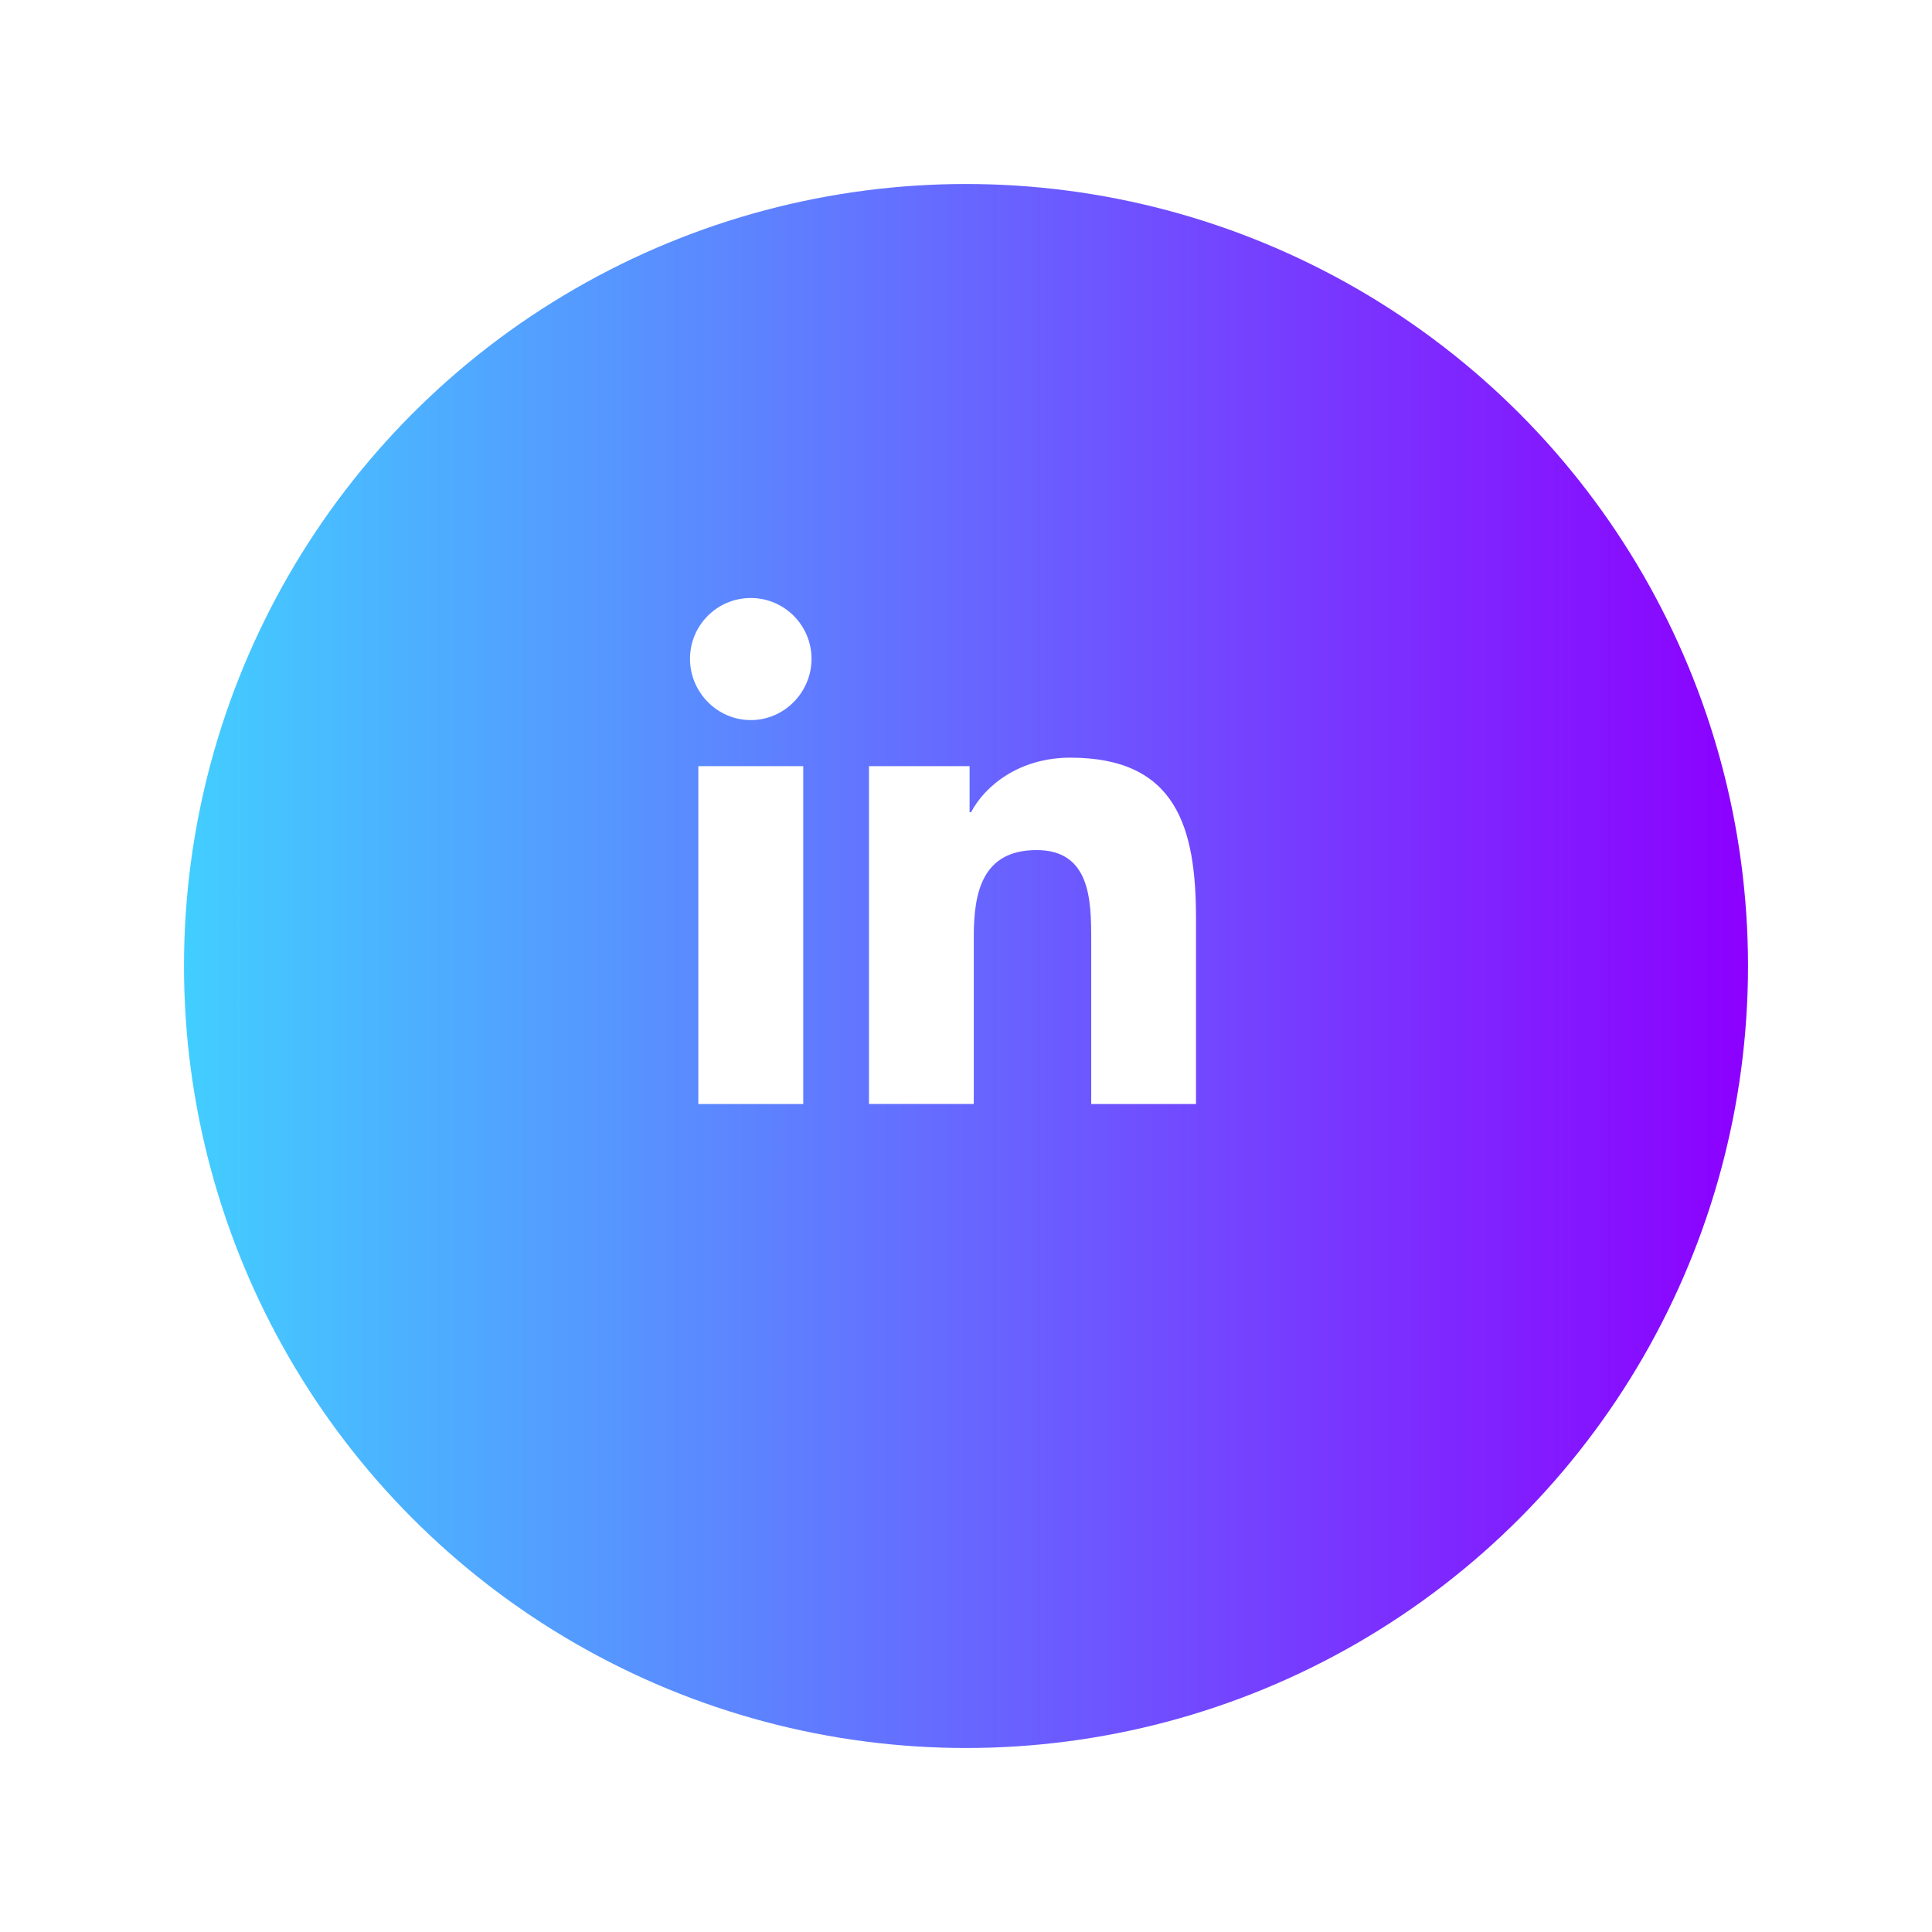 <svg width="42" height="42" viewBox="0 0 42 42" fill="none" xmlns="http://www.w3.org/2000/svg">
<g filter="url(#filter0_d_76_482)">
<circle cx="21" cy="19" r="17" fill="url(#paint0_linear_76_482)"/>
</g>
<g clip-path="url(#clip0_76_482)">
<path d="M25.997 24V23.999H26V19.965C26 17.991 25.575 16.471 23.268 16.471C22.159 16.471 21.414 17.08 21.11 17.657H21.078V16.655H18.891V23.999H21.169V20.363C21.169 19.405 21.35 18.48 22.536 18.48C23.704 18.48 23.722 19.572 23.722 20.424V24H25.997Z" fill="white"/>
<path d="M15.181 16.656H17.462V24H15.181V16.656Z" fill="white"/>
<path d="M16.321 13C15.592 13 15 13.592 15 14.321C15 15.05 15.592 15.654 16.321 15.654C17.05 15.654 17.642 15.05 17.642 14.321C17.641 13.592 17.05 13 16.321 13V13Z" fill="white"/>
</g>
<defs>
<filter id="filter0_d_76_482" x="0" y="0" width="42" height="42" filterUnits="userSpaceOnUse" color-interpolation-filters="sRGB">
<feFlood flood-opacity="0" result="BackgroundImageFix"/>
<feColorMatrix in="SourceAlpha" type="matrix" values="0 0 0 0 0 0 0 0 0 0 0 0 0 0 0 0 0 0 127 0" result="hardAlpha"/>
<feOffset dy="2"/>
<feGaussianBlur stdDeviation="2"/>
<feComposite in2="hardAlpha" operator="out"/>
<feColorMatrix type="matrix" values="0 0 0 0 0.259 0 0 0 0 0.769 0 0 0 0 0.976 0 0 0 1 0"/>
<feBlend mode="normal" in2="BackgroundImageFix" result="effect1_dropShadow_76_482"/>
<feBlend mode="normal" in="SourceGraphic" in2="effect1_dropShadow_76_482" result="shape"/>
</filter>
<linearGradient id="paint0_linear_76_482" x1="4" y1="19" x2="38" y2="19" gradientUnits="userSpaceOnUse">
<stop stop-color="#42CEFF"/>
<stop offset="1" stop-color="#8C00FF"/>
</linearGradient>
<clipPath id="clip0_76_482">
<rect width="11" height="11" fill="white" transform="translate(15 13)"/>
</clipPath>
</defs>
</svg>
